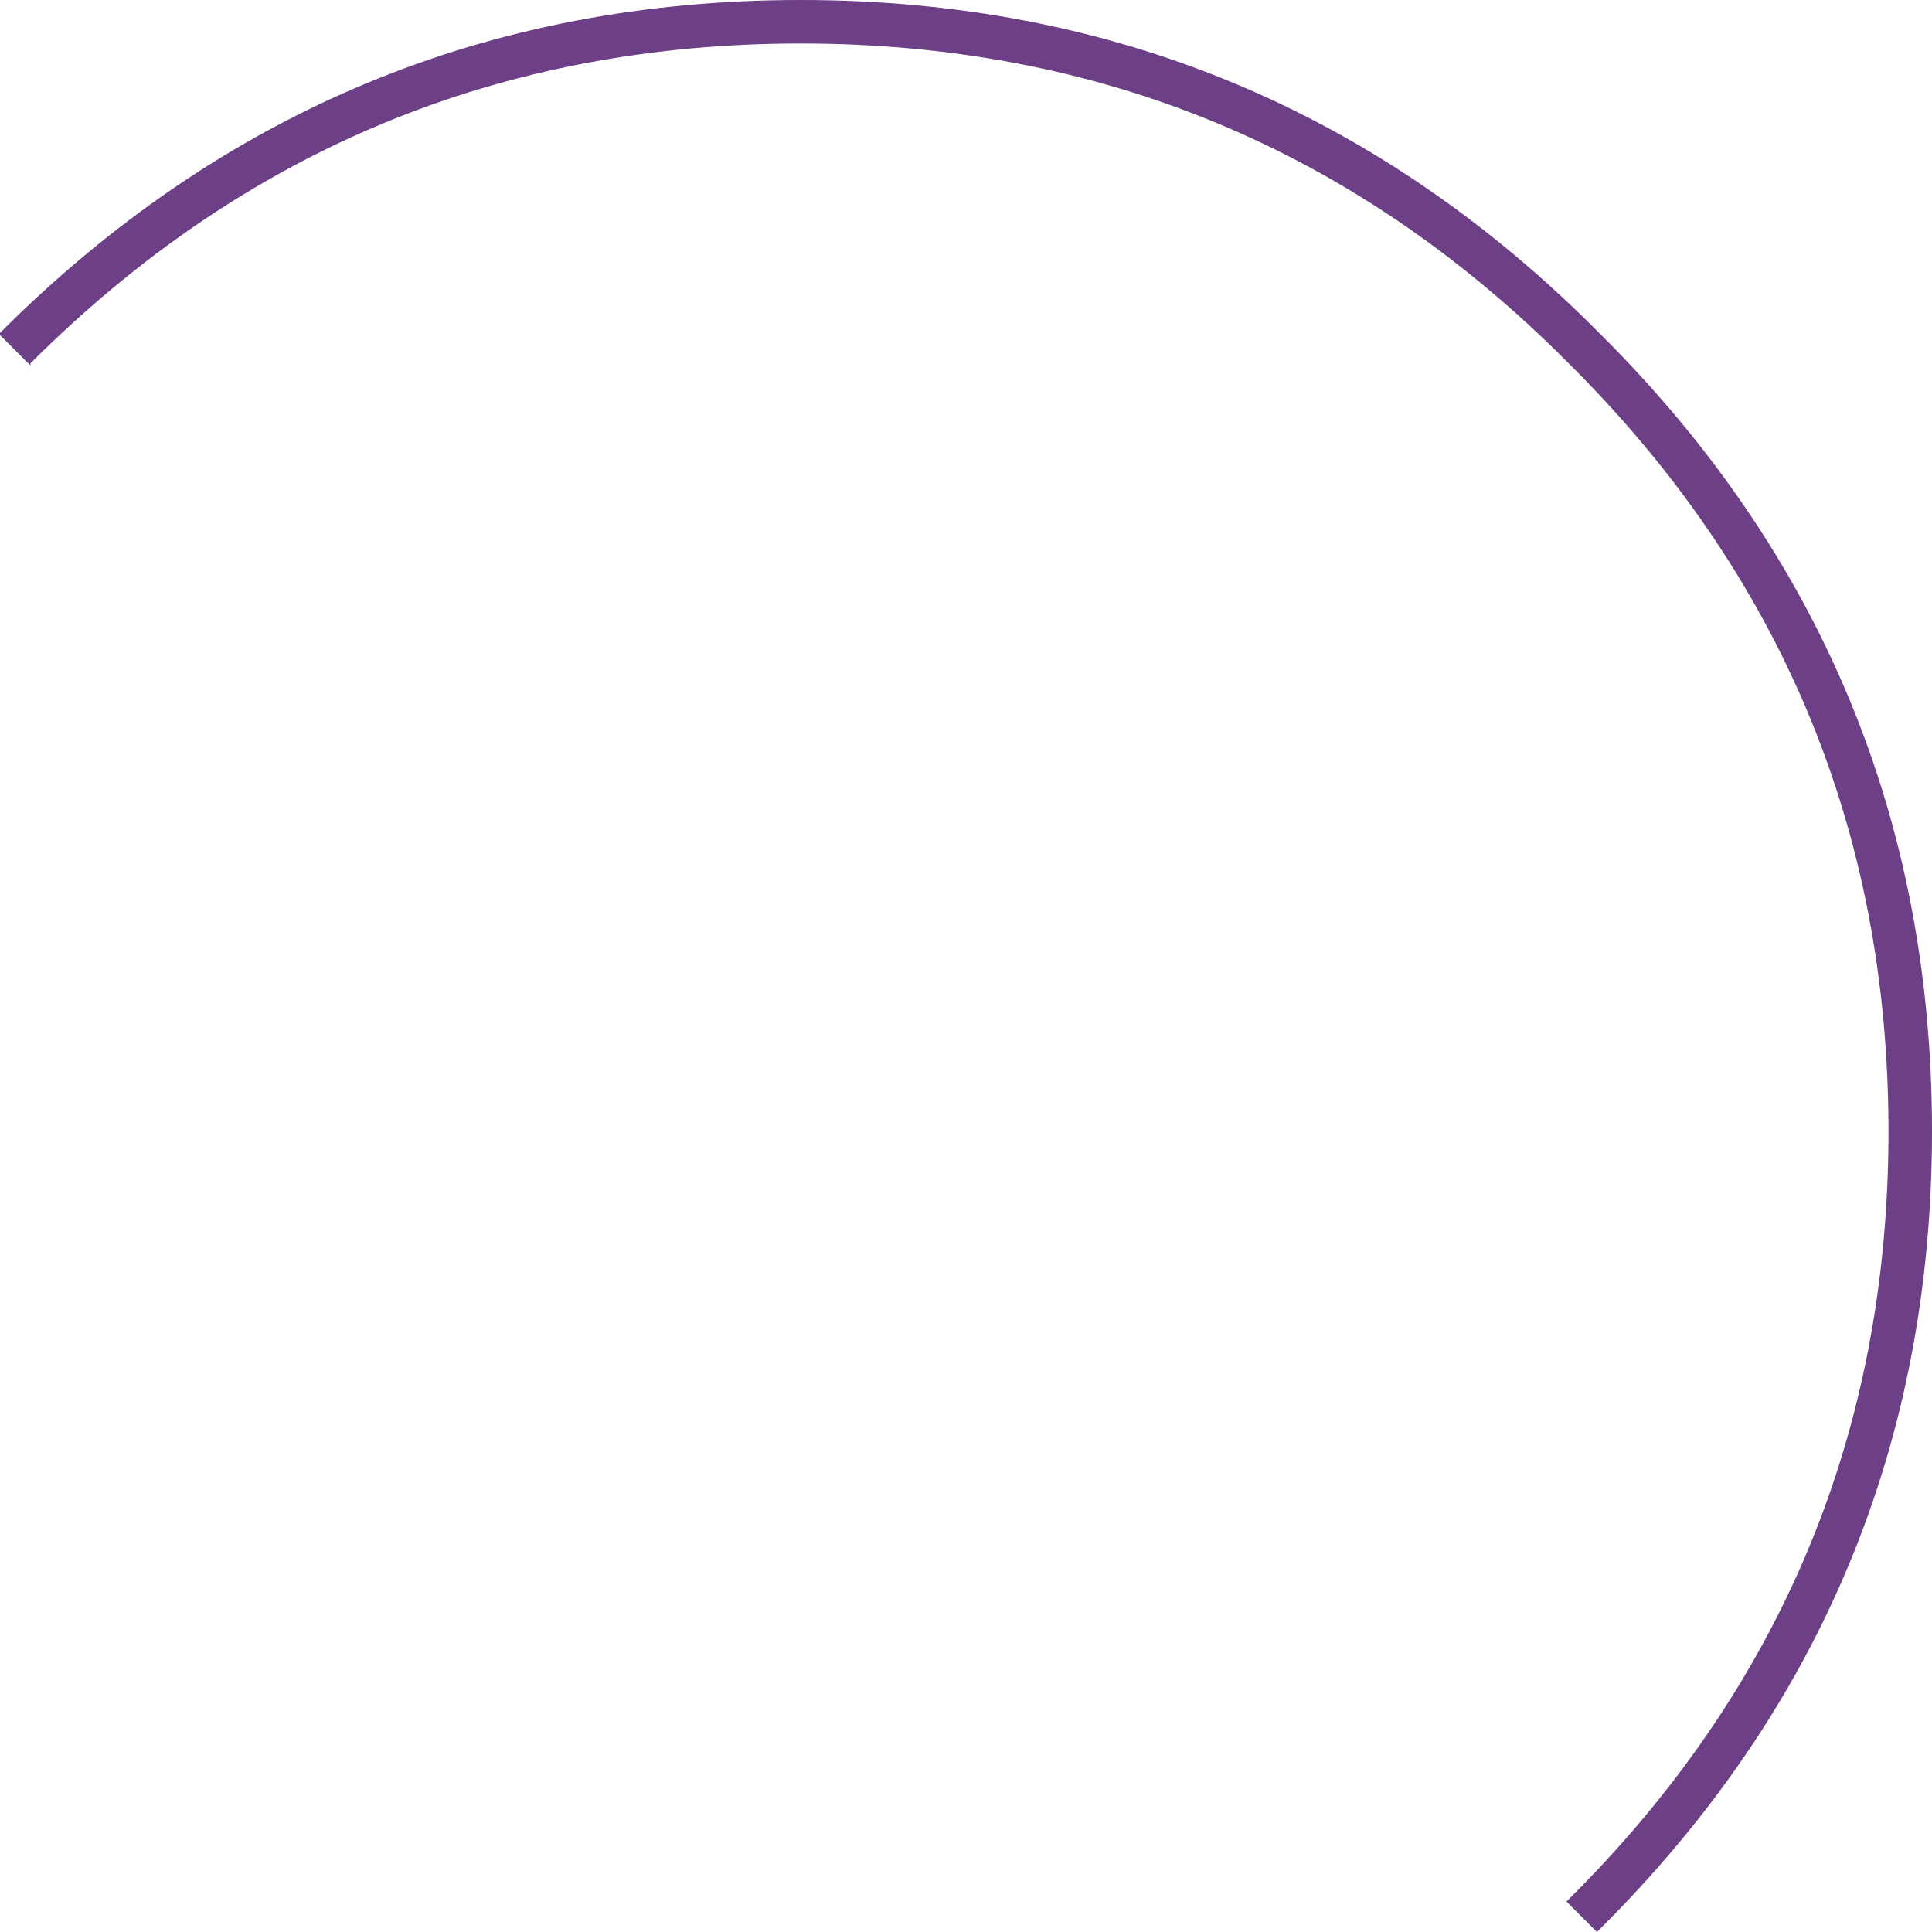 <?xml version="1.0" encoding="UTF-8" standalone="no"?>
<svg xmlns:ffdec="https://www.free-decompiler.com/flash" xmlns:xlink="http://www.w3.org/1999/xlink" ffdec:objectType="shape" height="44.4px" width="44.4px" xmlns="http://www.w3.org/2000/svg">
  <g transform="matrix(1.0, 0.0, 0.0, 1.0, 18.4, 52.0)">
    <path d="M25.0 -26.0 Q25.0 -36.35 17.65 -43.65 10.35 -51.0 0.0 -51.0 -10.35 -51.0 -17.7 -43.65 L-17.7 -43.6 -18.4 -44.3 -18.4 -44.35 Q-10.75 -52.0 0.0 -52.0 10.75 -52.0 18.35 -44.35 26.0 -36.75 26.0 -26.0 26.0 -15.25 18.35 -7.65 L18.3 -7.6 17.6 -8.3 17.65 -8.35 Q25.0 -15.65 25.0 -26.0" fill="#6c3f87" fill-rule="evenodd" stroke="none"/>
  </g>
</svg>
